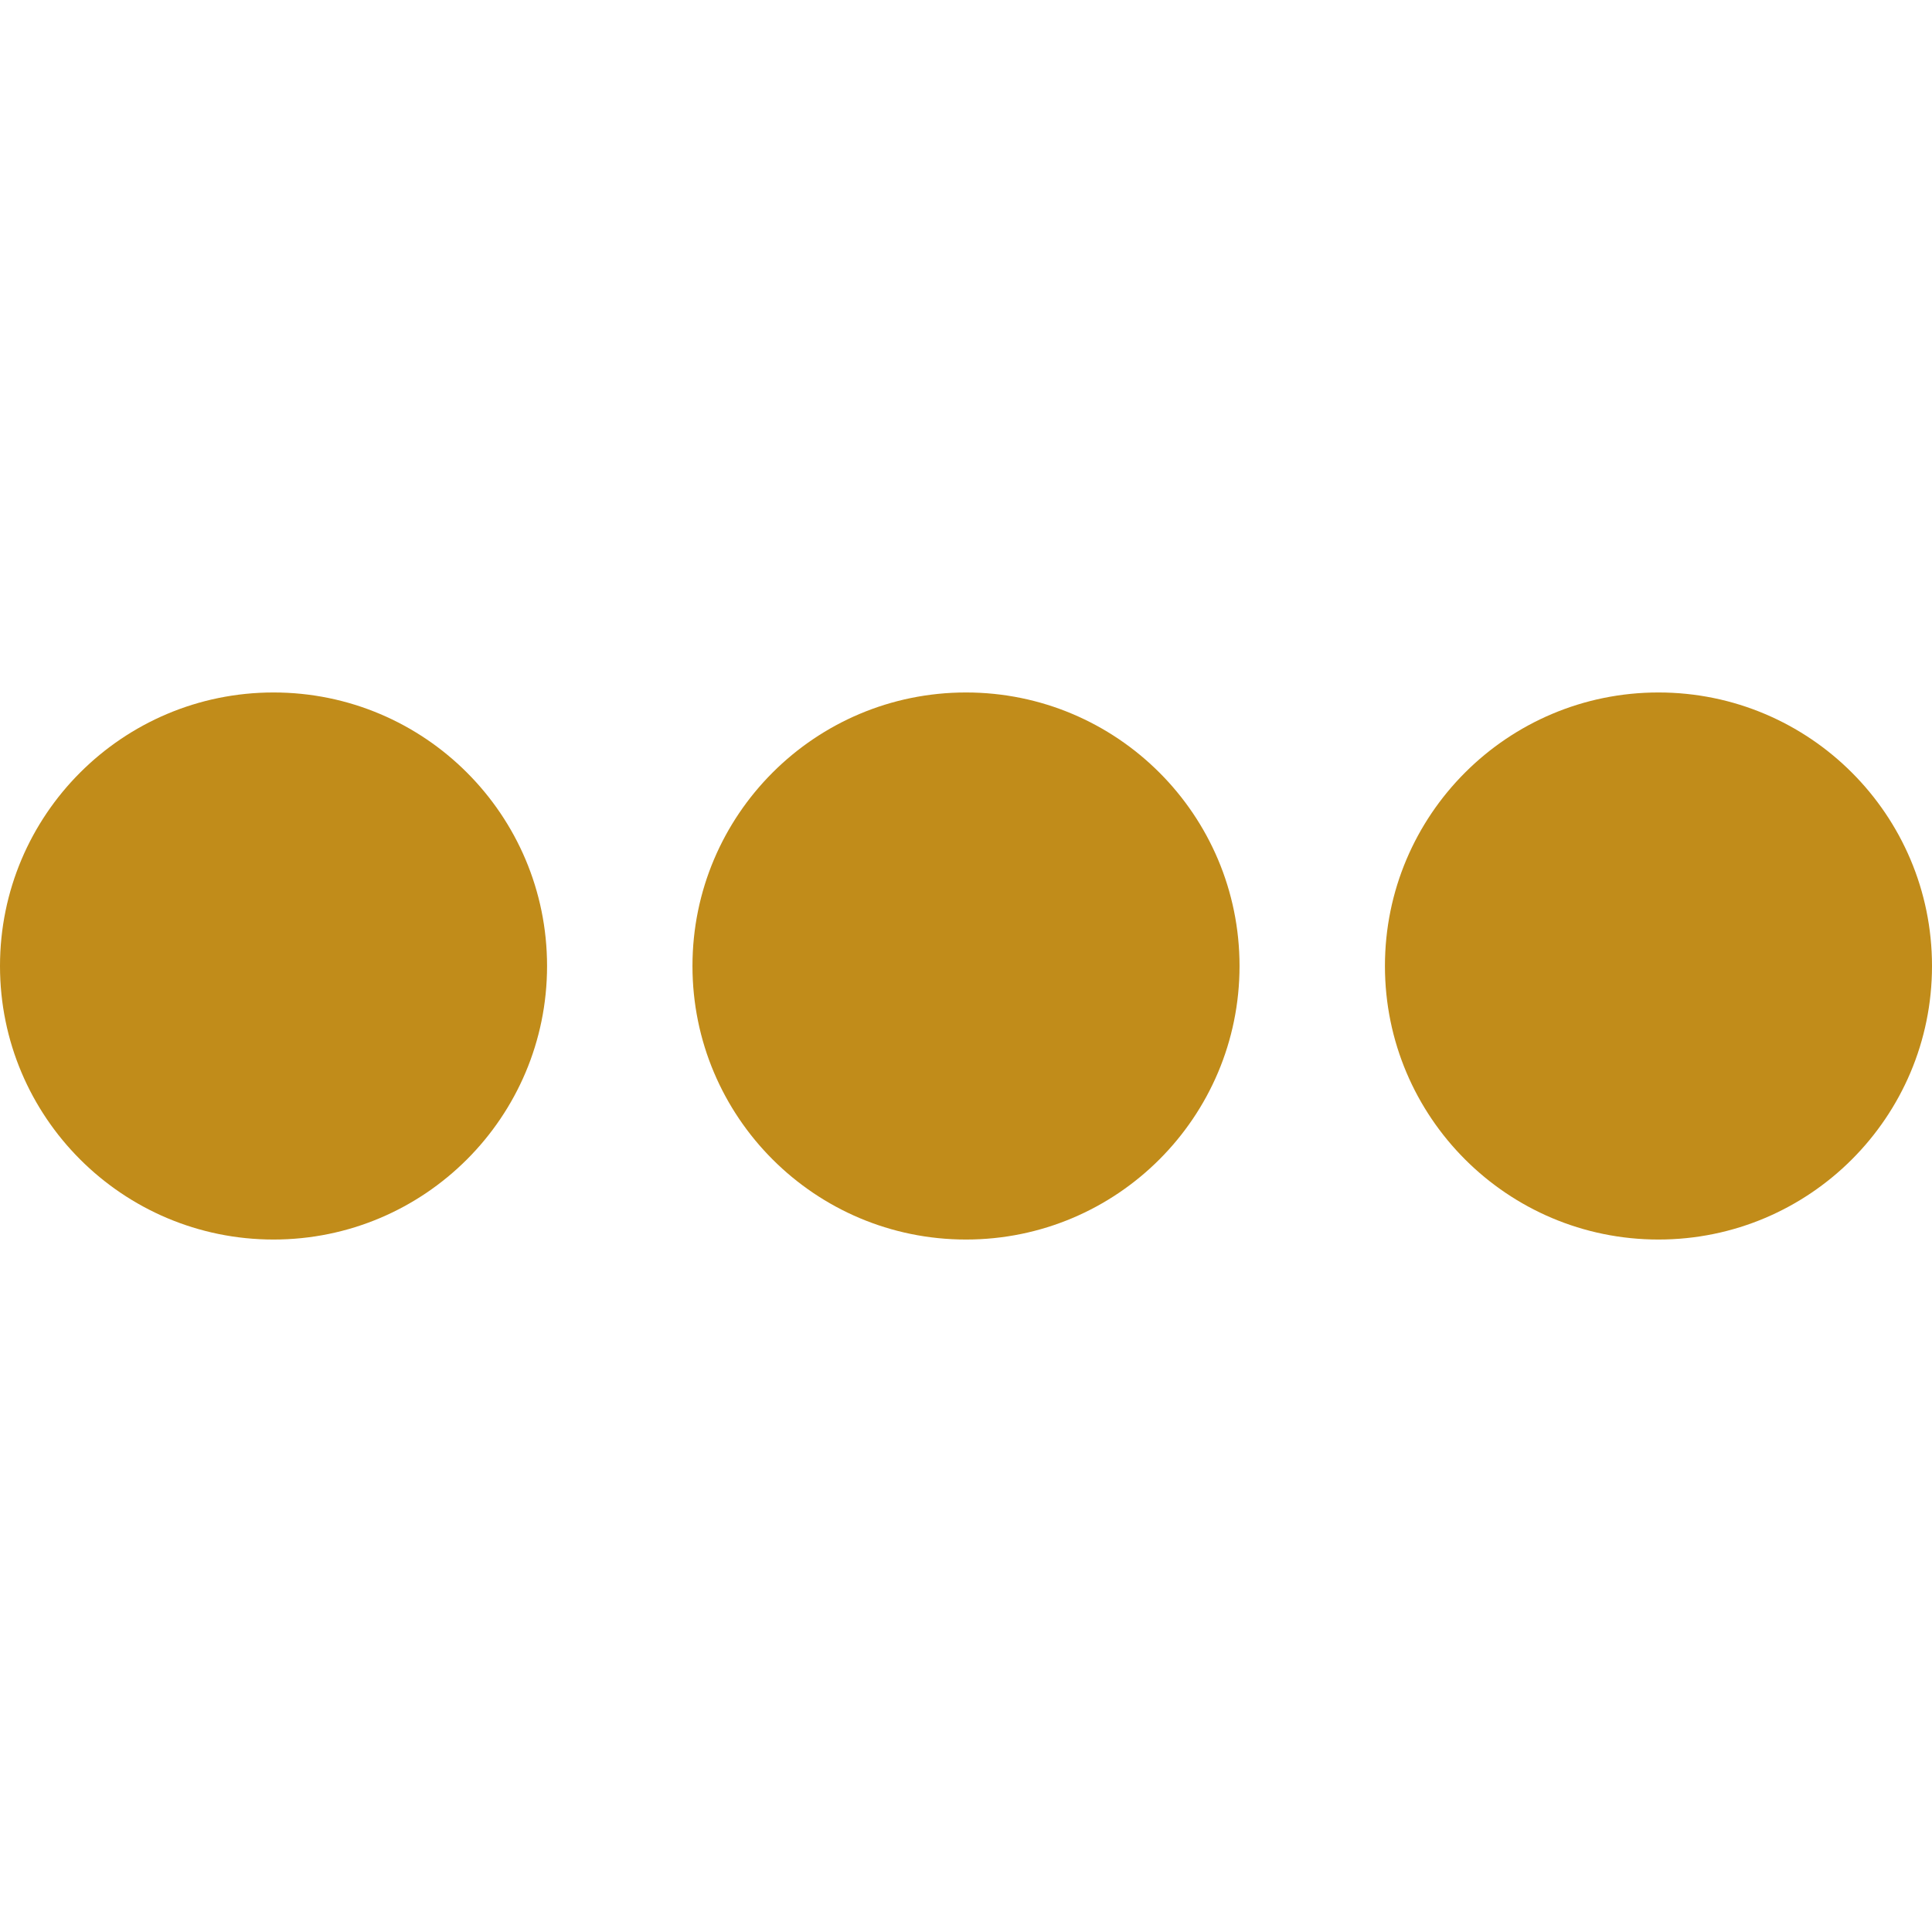 <svg xmlns="http://www.w3.org/2000/svg" viewBox="0 0 19 19"><title>more-h</title><style>circle{fill:#C18C1A;}</style><circle cx="2.69" cy="9.5" r="2.69"/><circle cx="16.31" cy="9.5" r="2.69"/><circle cx="9.5" cy="9.5" r="2.69"/></svg>
